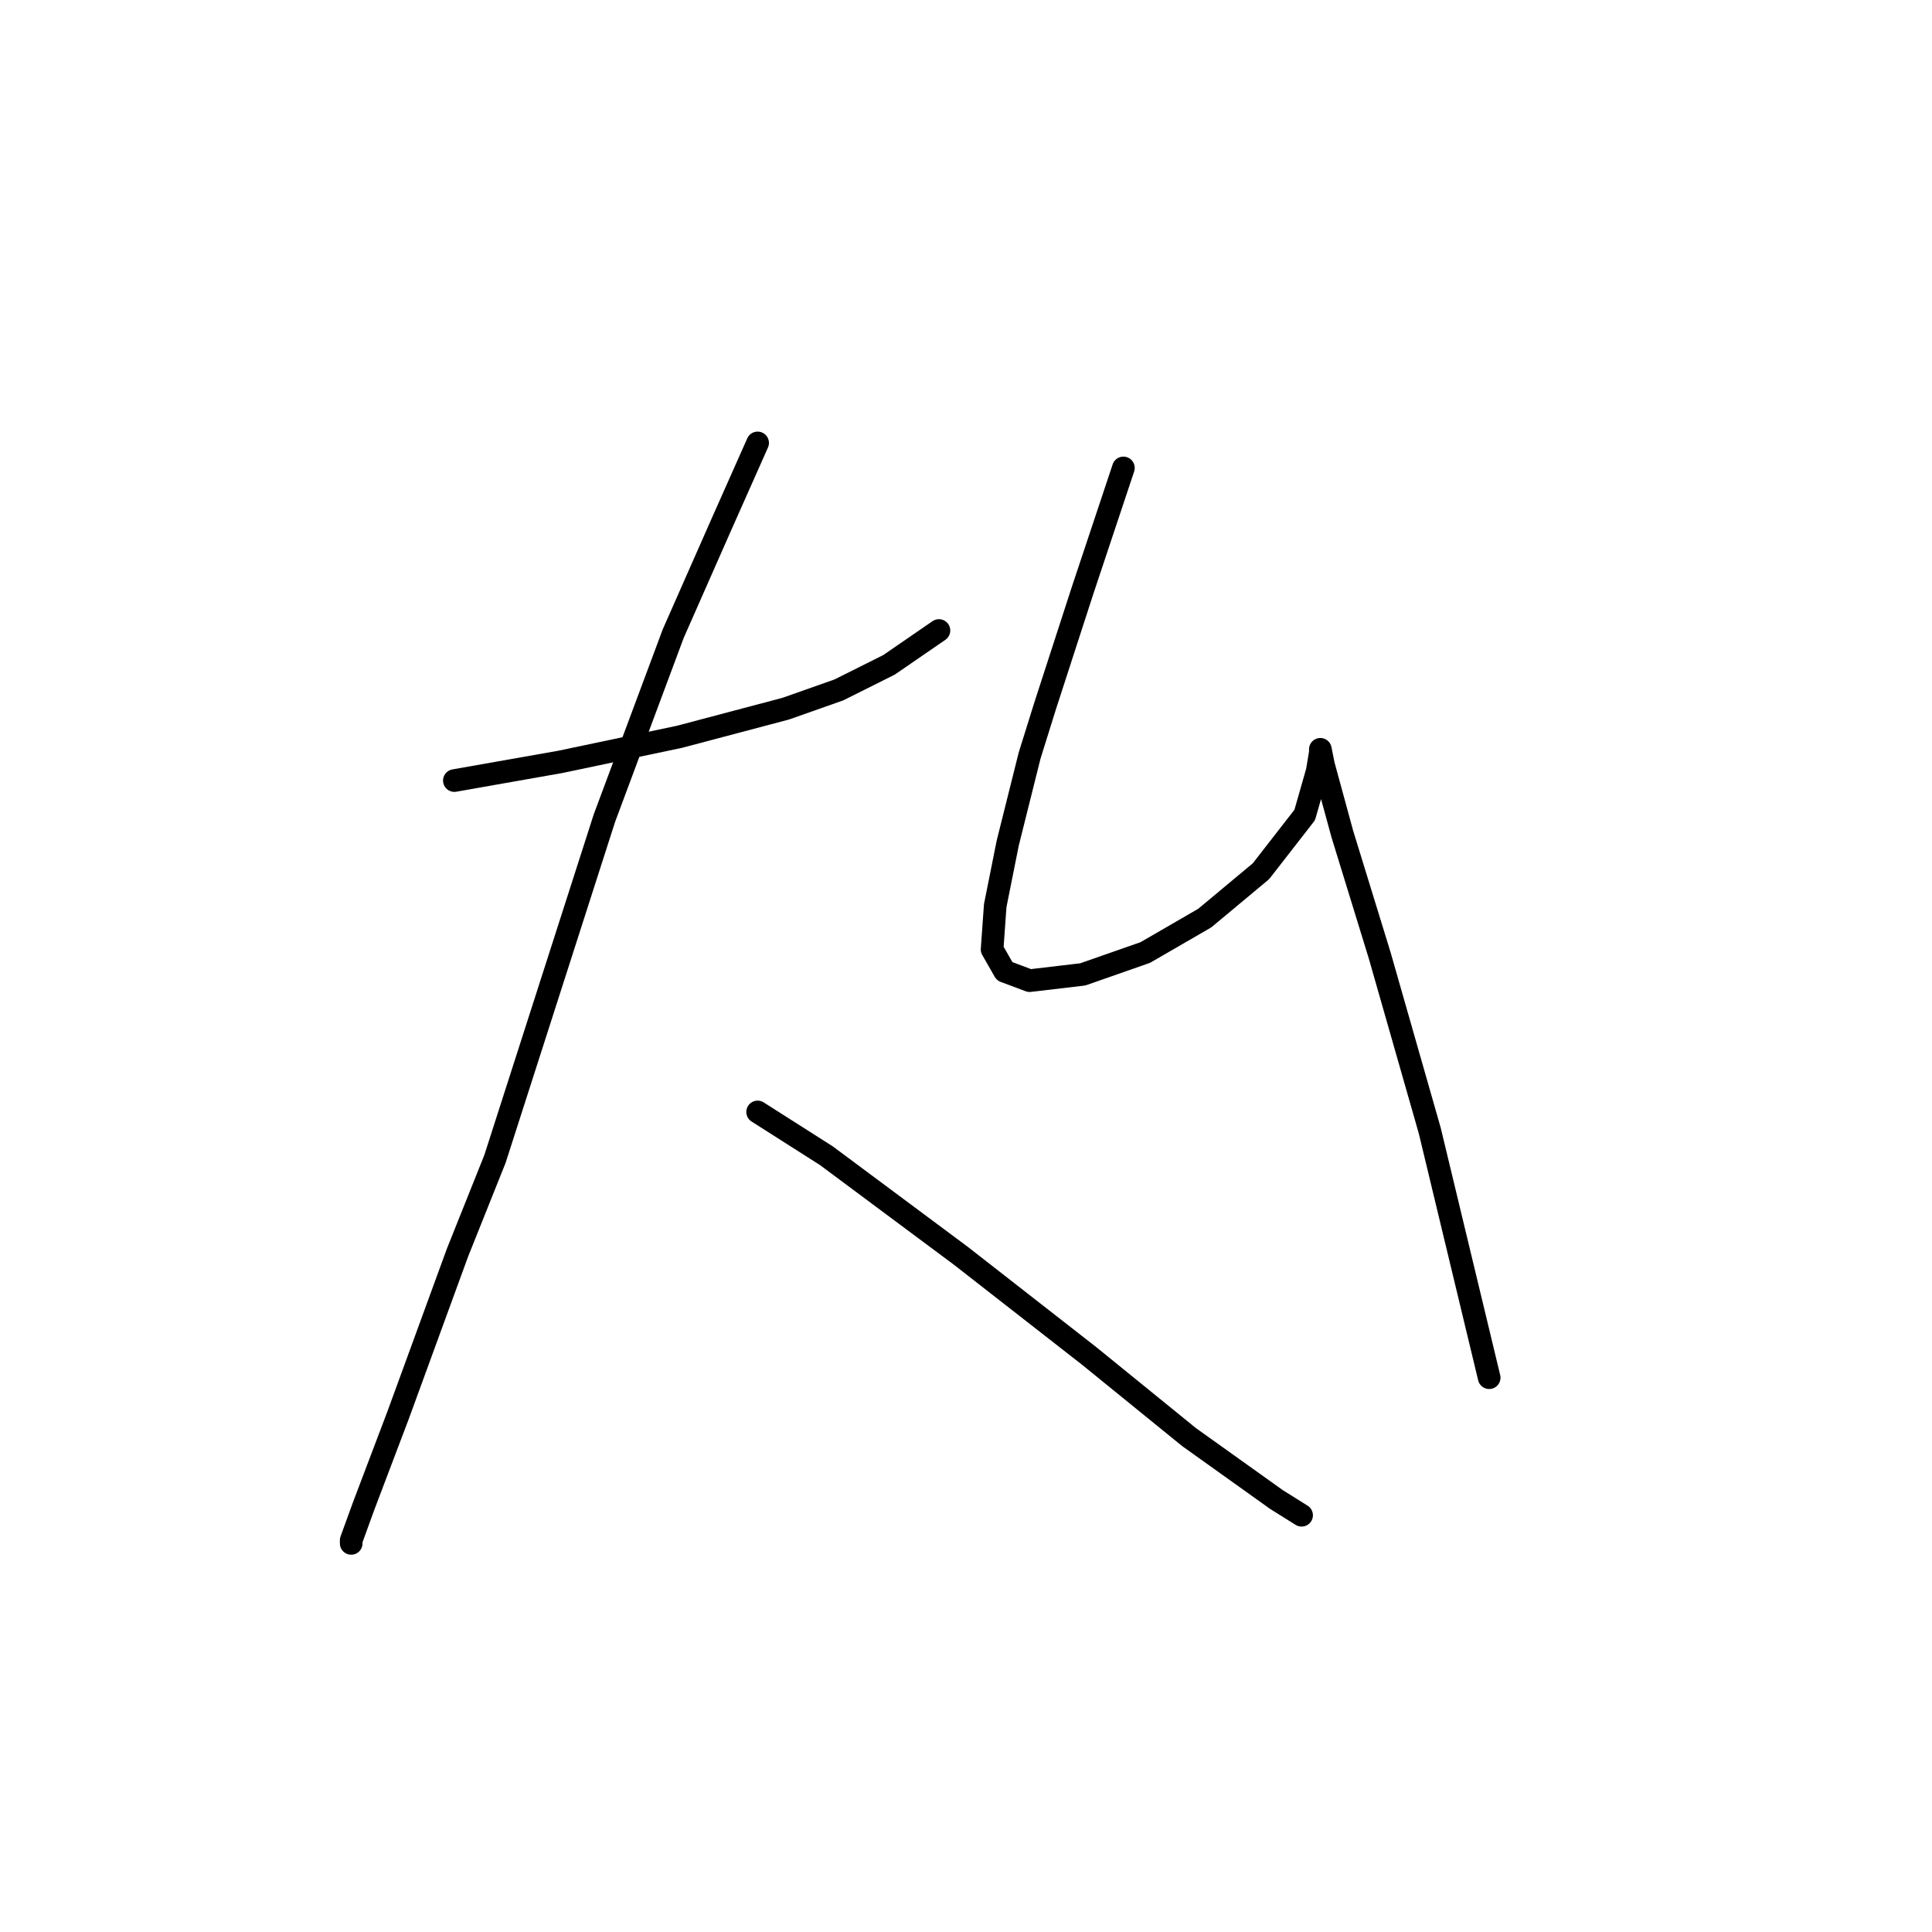 <?xml version="1.0" standalone="no"?>
    <svg width="256" height="256" xmlns="http://www.w3.org/2000/svg" version="1.1">
    <polyline stroke="black" stroke-width="3" stroke-linecap="round" fill="transparent" stroke-linejoin="round" points="60.206 103.429 74.291 100.944 90.032 97.63 104.117 93.902 111.159 91.416 117.787 88.102 124.415 83.545 124.415 83.545 " />
        <polyline stroke="black" stroke-width="3" stroke-linecap="round" fill="transparent" stroke-linejoin="round" points="100.389 58.69 95.418 69.875 89.204 83.96 80.09 108.401 65.591 153.554 60.62 165.982 52.749 187.523 48.193 199.536 46.536 204.093 46.536 204.507 46.536 204.507 " />
        <polyline stroke="black" stroke-width="3" stroke-linecap="round" fill="transparent" stroke-linejoin="round" points="100.389 147.34 109.502 153.14 127.315 166.396 144.299 179.652 157.556 190.423 169.155 198.708 172.469 200.779 172.469 200.779 " />
        <polyline stroke="black" stroke-width="3" stroke-linecap="round" fill="transparent" stroke-linejoin="round" points="148.856 62.004 143.471 78.16 138.5 93.487 136.429 100.115 133.529 111.715 131.872 120 131.458 125.799 133.115 128.699 136.429 129.942 143.471 129.113 151.756 126.213 159.627 121.657 167.083 115.443 172.883 107.986 174.54 102.187 174.954 99.701 174.954 99.287 175.368 101.358 177.854 110.472 182.825 126.628 189.453 149.826 197.324 182.552 197.324 182.552 " />
        </svg>
